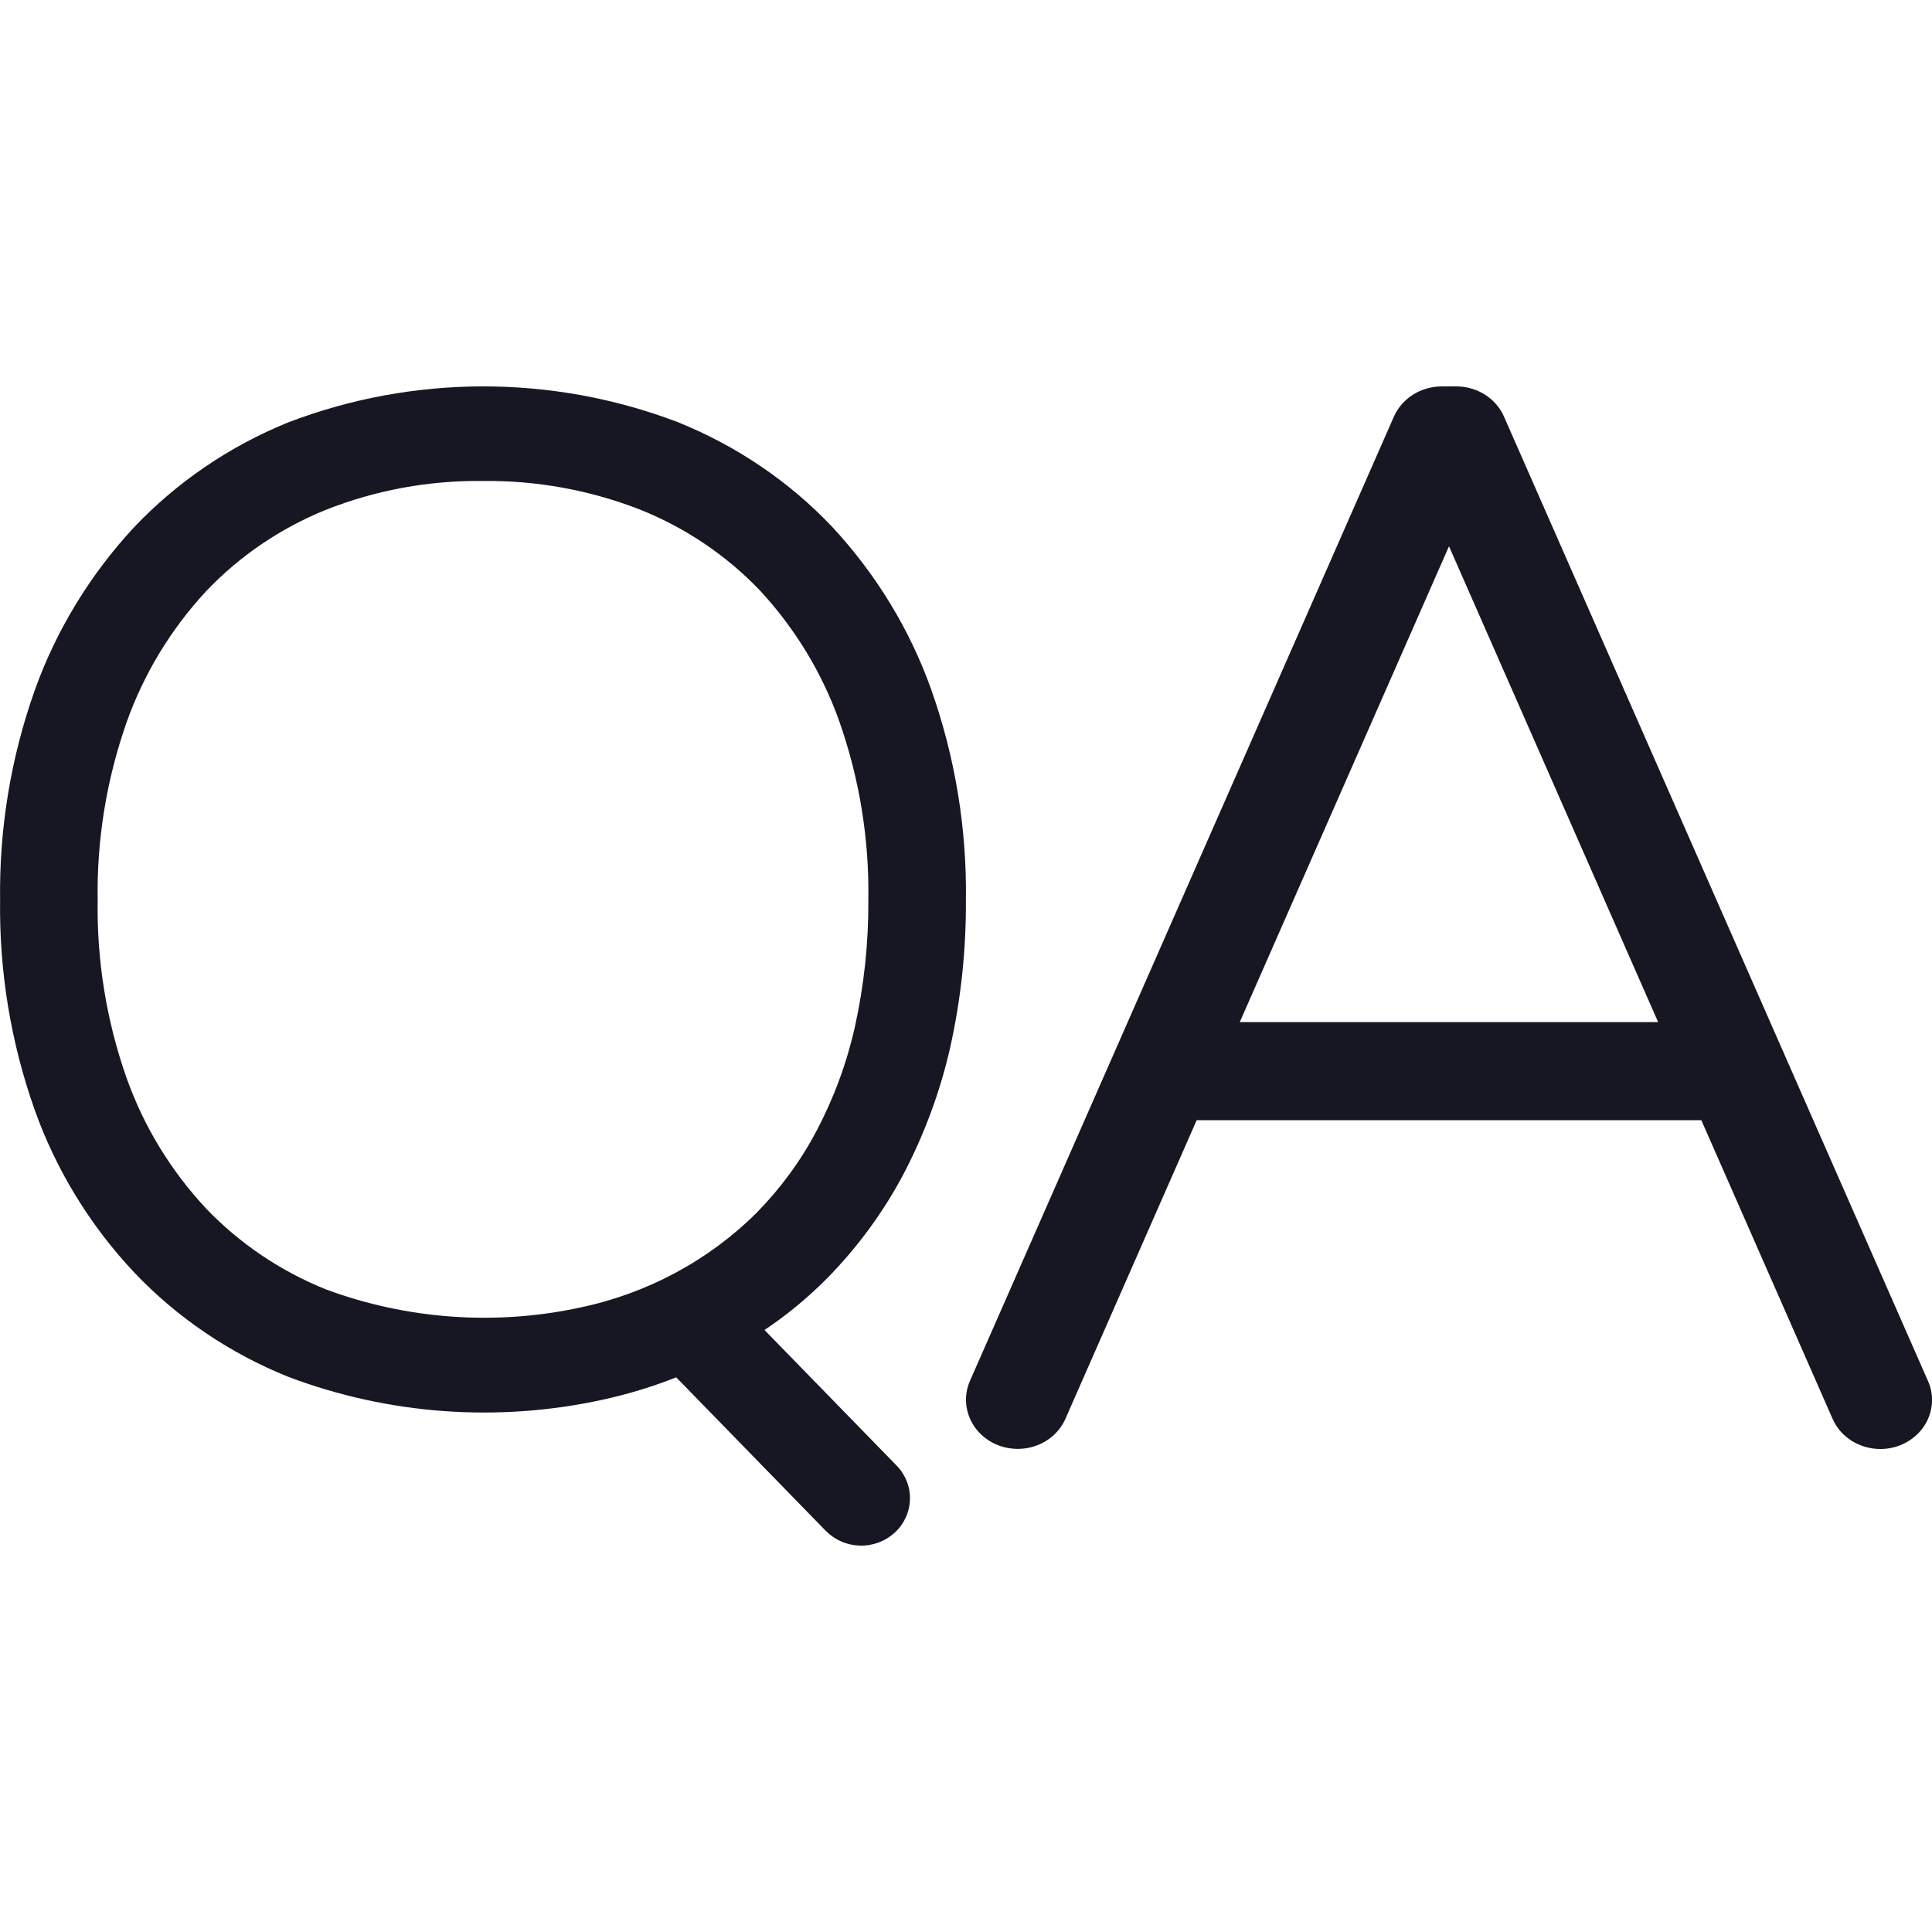 <svg width="20" height="20" viewBox="0 0 20 20" fill="none" xmlns="http://www.w3.org/2000/svg">
<g clip-path="url(#clip0_5313_35045)">
<path d="M8.612 5.451C8.167 4.982 7.621 4.613 7.014 4.369C5.717 3.875 4.276 3.877 2.98 4.374C2.375 4.62 1.832 4.99 1.388 5.458C0.933 5.948 0.583 6.522 0.36 7.145C0.112 7.843 -0.009 8.578 0.001 9.317C-0.009 10.057 0.112 10.793 0.36 11.492C0.582 12.114 0.932 12.686 1.389 13.172C1.833 13.64 2.377 14.008 2.982 14.252C4.017 14.644 5.149 14.727 6.233 14.491C6.495 14.434 6.751 14.357 7 14.258L8.548 15.847C8.594 15.893 8.648 15.931 8.709 15.957C8.769 15.984 8.835 15.998 8.901 16C8.967 16.002 9.033 15.991 9.095 15.968C9.157 15.945 9.214 15.91 9.262 15.866C9.311 15.822 9.349 15.768 9.376 15.71C9.403 15.651 9.418 15.587 9.42 15.523C9.422 15.459 9.411 15.395 9.387 15.334C9.363 15.274 9.328 15.219 9.282 15.172L7.914 13.768C8.149 13.611 8.366 13.431 8.564 13.231C8.877 12.912 9.142 12.551 9.35 12.16C9.569 11.743 9.732 11.301 9.836 10.845C9.948 10.343 10.002 9.831 9.999 9.317C10.009 8.576 9.888 7.839 9.64 7.138C9.418 6.515 9.068 5.941 8.612 5.451V5.451ZM8.85 10.629C8.766 11.004 8.632 11.367 8.452 11.708C8.289 12.017 8.081 12.301 7.834 12.553C7.338 13.047 6.703 13.389 6.008 13.535C5.13 13.725 4.213 13.659 3.372 13.347C2.9 13.157 2.477 12.87 2.13 12.507C1.766 12.116 1.488 11.659 1.311 11.161C1.102 10.568 1.001 9.944 1.011 9.317C1.001 8.691 1.103 8.069 1.311 7.476C1.489 6.976 1.768 6.515 2.132 6.122C2.478 5.757 2.901 5.469 3.373 5.278C3.887 5.074 4.438 4.973 4.993 4.979C5.552 4.972 6.107 5.073 6.625 5.275C7.098 5.464 7.522 5.751 7.869 6.115C8.233 6.509 8.512 6.969 8.689 7.469C8.898 8.064 8.999 8.689 8.989 9.317C8.992 9.758 8.945 10.198 8.85 10.629H8.85Z" fill="#171723"/>
<path d="M19.959 14.297L18.471 10.913C18.466 10.899 18.46 10.886 18.453 10.872L15.569 4.312C15.529 4.22 15.46 4.141 15.372 4.085C15.284 4.03 15.181 4 15.075 4H14.925C14.819 4 14.716 4.03 14.628 4.085C14.54 4.141 14.471 4.22 14.43 4.312L10.04 14.297C9.986 14.421 9.987 14.561 10.041 14.685C10.095 14.809 10.199 14.908 10.33 14.96C10.46 15.011 10.607 15.012 10.739 14.961C10.87 14.91 10.974 14.812 11.029 14.688L12.388 11.596H17.612L18.971 14.688C19.011 14.78 19.08 14.859 19.168 14.915C19.256 14.97 19.359 15 19.465 15C19.536 15 19.605 14.987 19.671 14.961C19.802 14.909 19.906 14.81 19.96 14.686C20.014 14.561 20.014 14.421 19.959 14.297V14.297ZM12.834 10.581L15 5.655L17.165 10.581H12.834Z" fill="#171723"/>
</g>
<defs>
<clipPath id="clip0_5313_35045">
<rect width="20" height="20" fill="white"/>
</clipPath>
</defs>
</svg>
